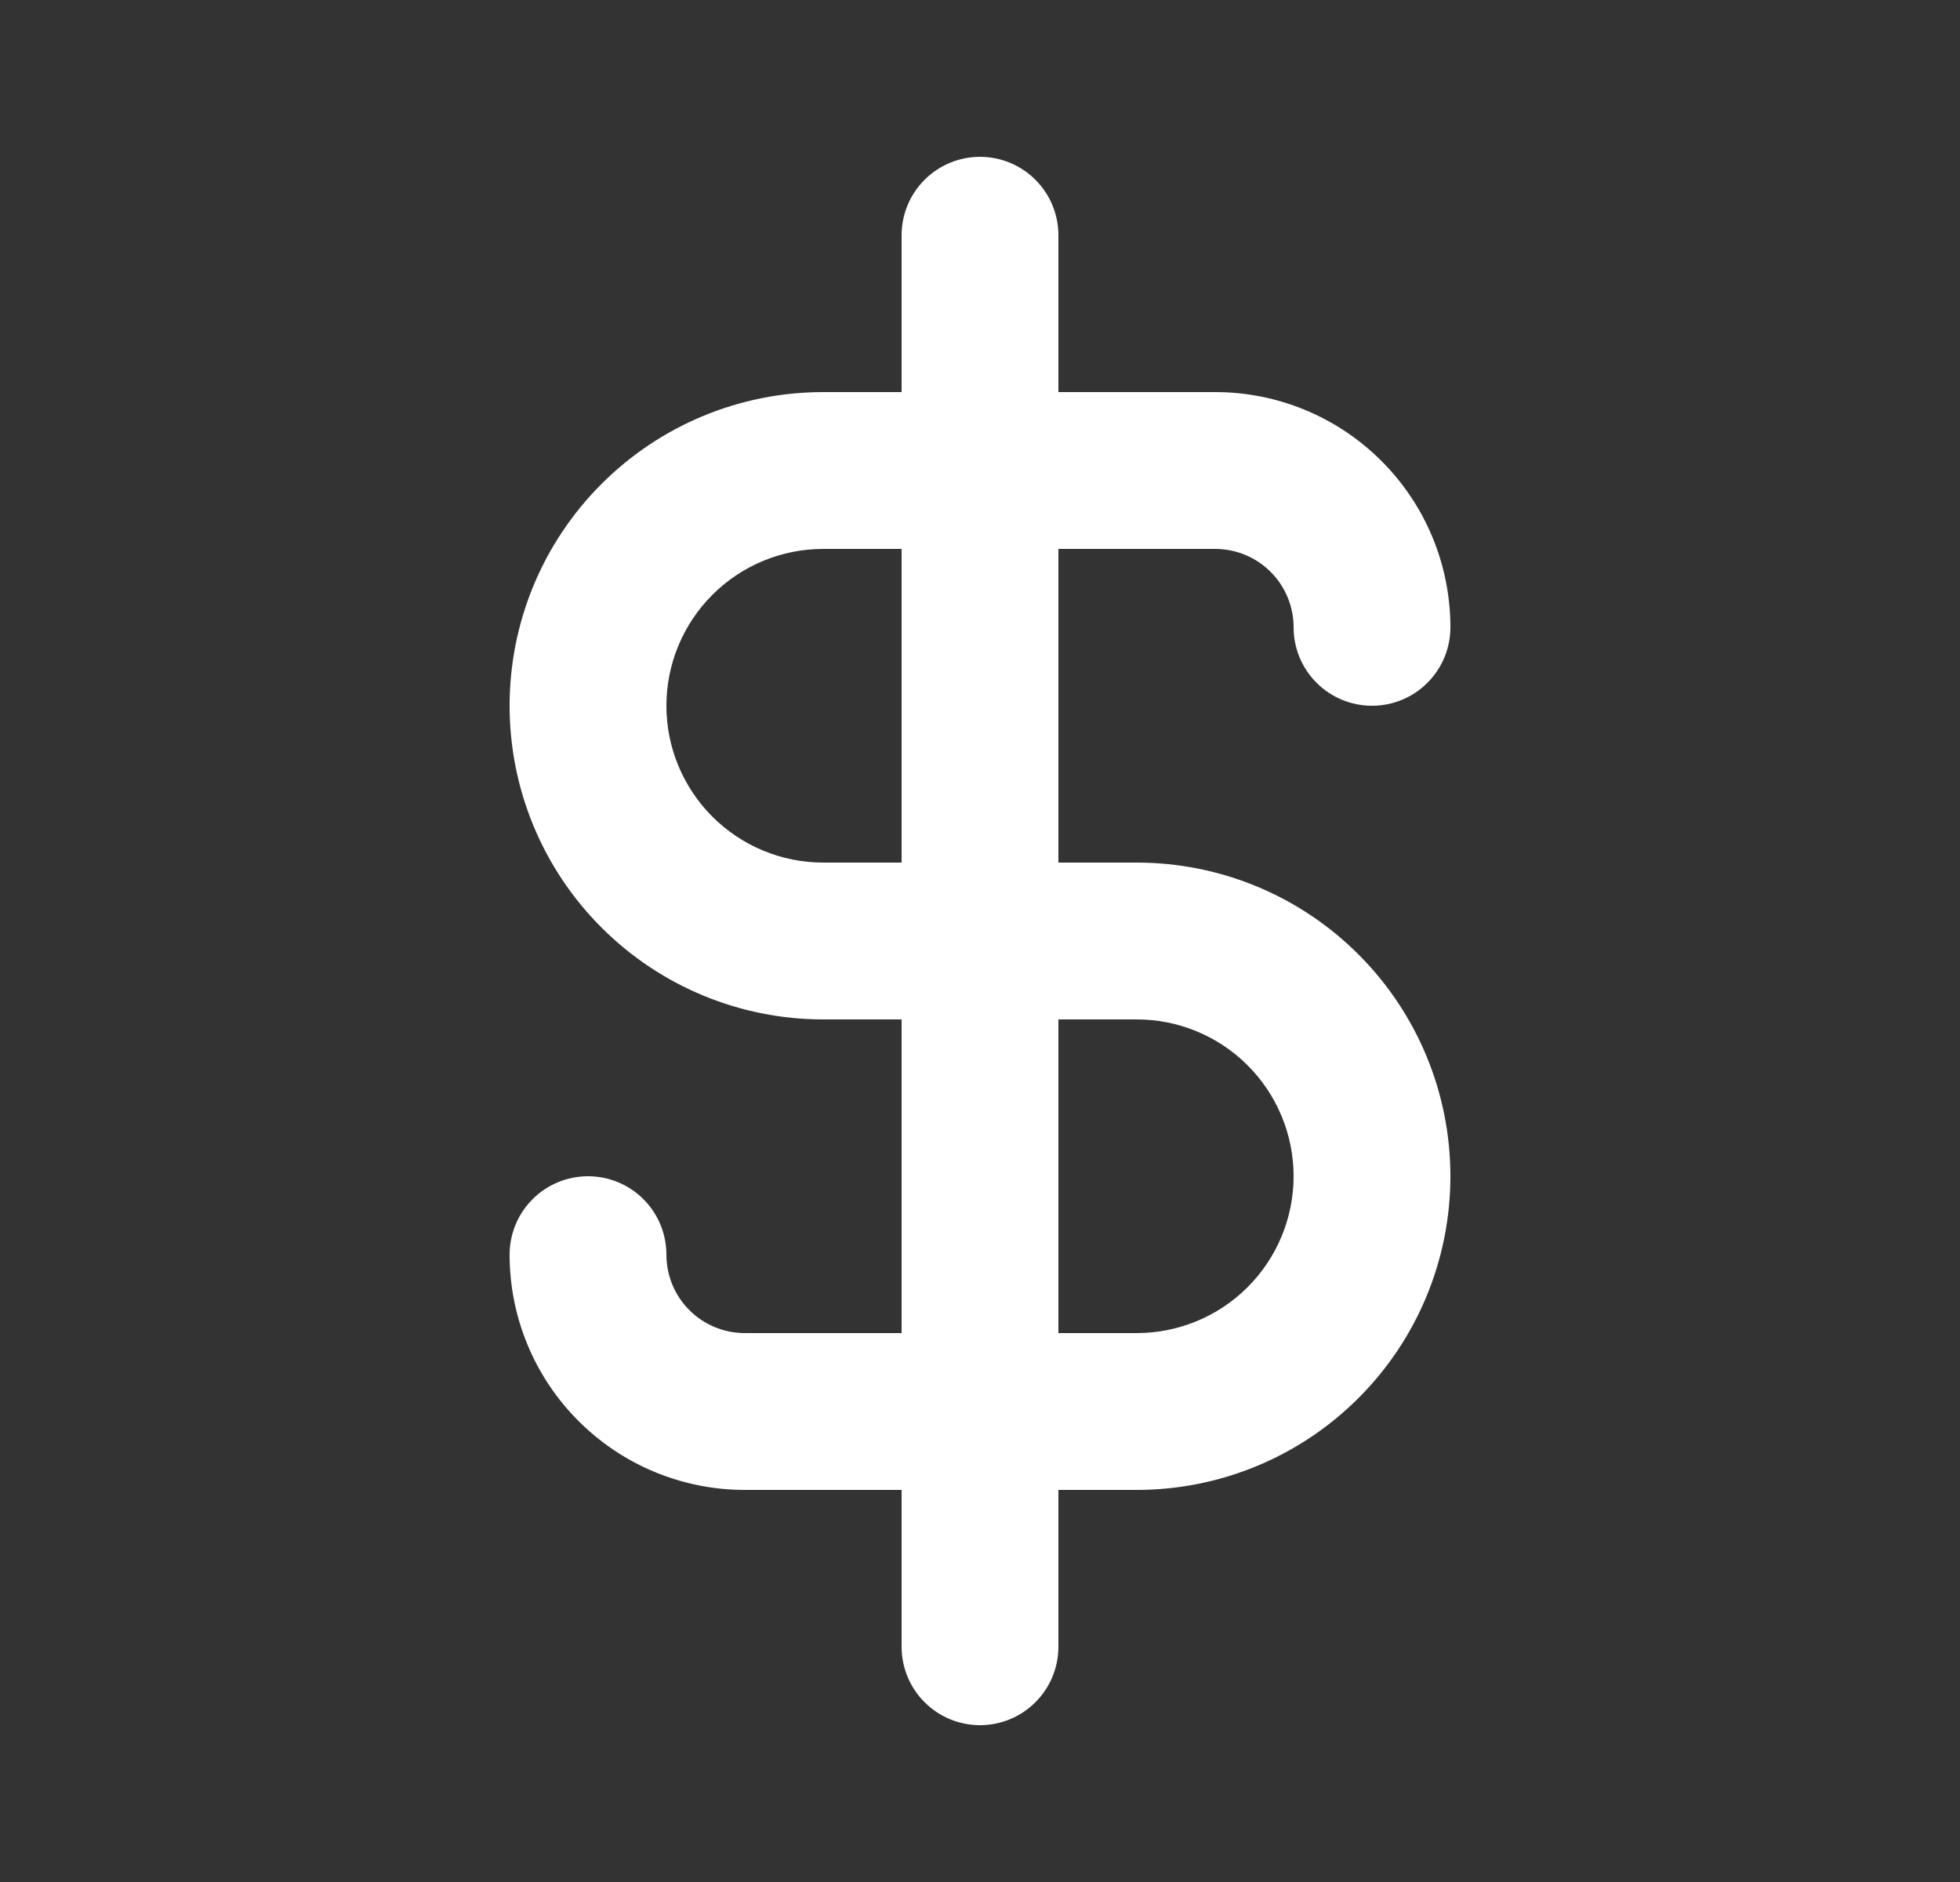 <svg width="25" height="24" viewBox="0 0 25 24" fill="none" xmlns="http://www.w3.org/2000/svg">
<rect x="0" y="0" width="25" height="24" fill="#333333" stroke="none"/>
<path d="M14.5 11H13.5V7H15.5C15.765 7 16.02 7.105 16.207 7.293C16.395 7.48 16.5 7.735 16.5 8C16.5 8.265 16.605 8.52 16.793 8.707C16.98 8.895 17.235 9 17.5 9C17.765 9 18.02 8.895 18.207 8.707C18.395 8.52 18.5 8.265 18.5 8C18.5 7.204 18.184 6.441 17.621 5.879C17.059 5.316 16.296 5 15.5 5H13.5V3C13.5 2.735 13.395 2.48 13.207 2.293C13.02 2.105 12.765 2 12.5 2C12.235 2 11.98 2.105 11.793 2.293C11.605 2.48 11.5 2.735 11.5 3V5H10.5C9.439 5 8.422 5.421 7.672 6.172C6.921 6.922 6.5 7.939 6.5 9C6.5 10.061 6.921 11.078 7.672 11.828C8.422 12.579 9.439 13 10.5 13H11.5V17H9.5C9.235 17 8.98 16.895 8.793 16.707C8.605 16.52 8.5 16.265 8.5 16C8.5 15.735 8.395 15.48 8.207 15.293C8.02 15.105 7.765 15 7.5 15C7.235 15 6.98 15.105 6.793 15.293C6.605 15.48 6.5 15.735 6.5 16C6.5 16.796 6.816 17.559 7.379 18.121C7.941 18.684 8.704 19 9.5 19H11.5V21C11.5 21.265 11.605 21.52 11.793 21.707C11.98 21.895 12.235 22 12.5 22C12.765 22 13.02 21.895 13.207 21.707C13.395 21.52 13.5 21.265 13.5 21V19H14.5C15.561 19 16.578 18.579 17.328 17.828C18.079 17.078 18.5 16.061 18.5 15C18.5 13.939 18.079 12.922 17.328 12.172C16.578 11.421 15.561 11 14.5 11V11ZM11.5 11H10.5C9.97 11 9.461 10.789 9.086 10.414C8.711 10.039 8.5 9.53 8.5 9C8.5 8.47 8.711 7.961 9.086 7.586C9.461 7.211 9.97 7 10.5 7H11.5V11ZM14.5 17H13.5V13H14.5C15.03 13 15.539 13.211 15.914 13.586C16.289 13.961 16.5 14.47 16.5 15C16.5 15.53 16.289 16.039 15.914 16.414C15.539 16.789 15.03 17 14.5 17Z" fill="white"/>
</svg>
